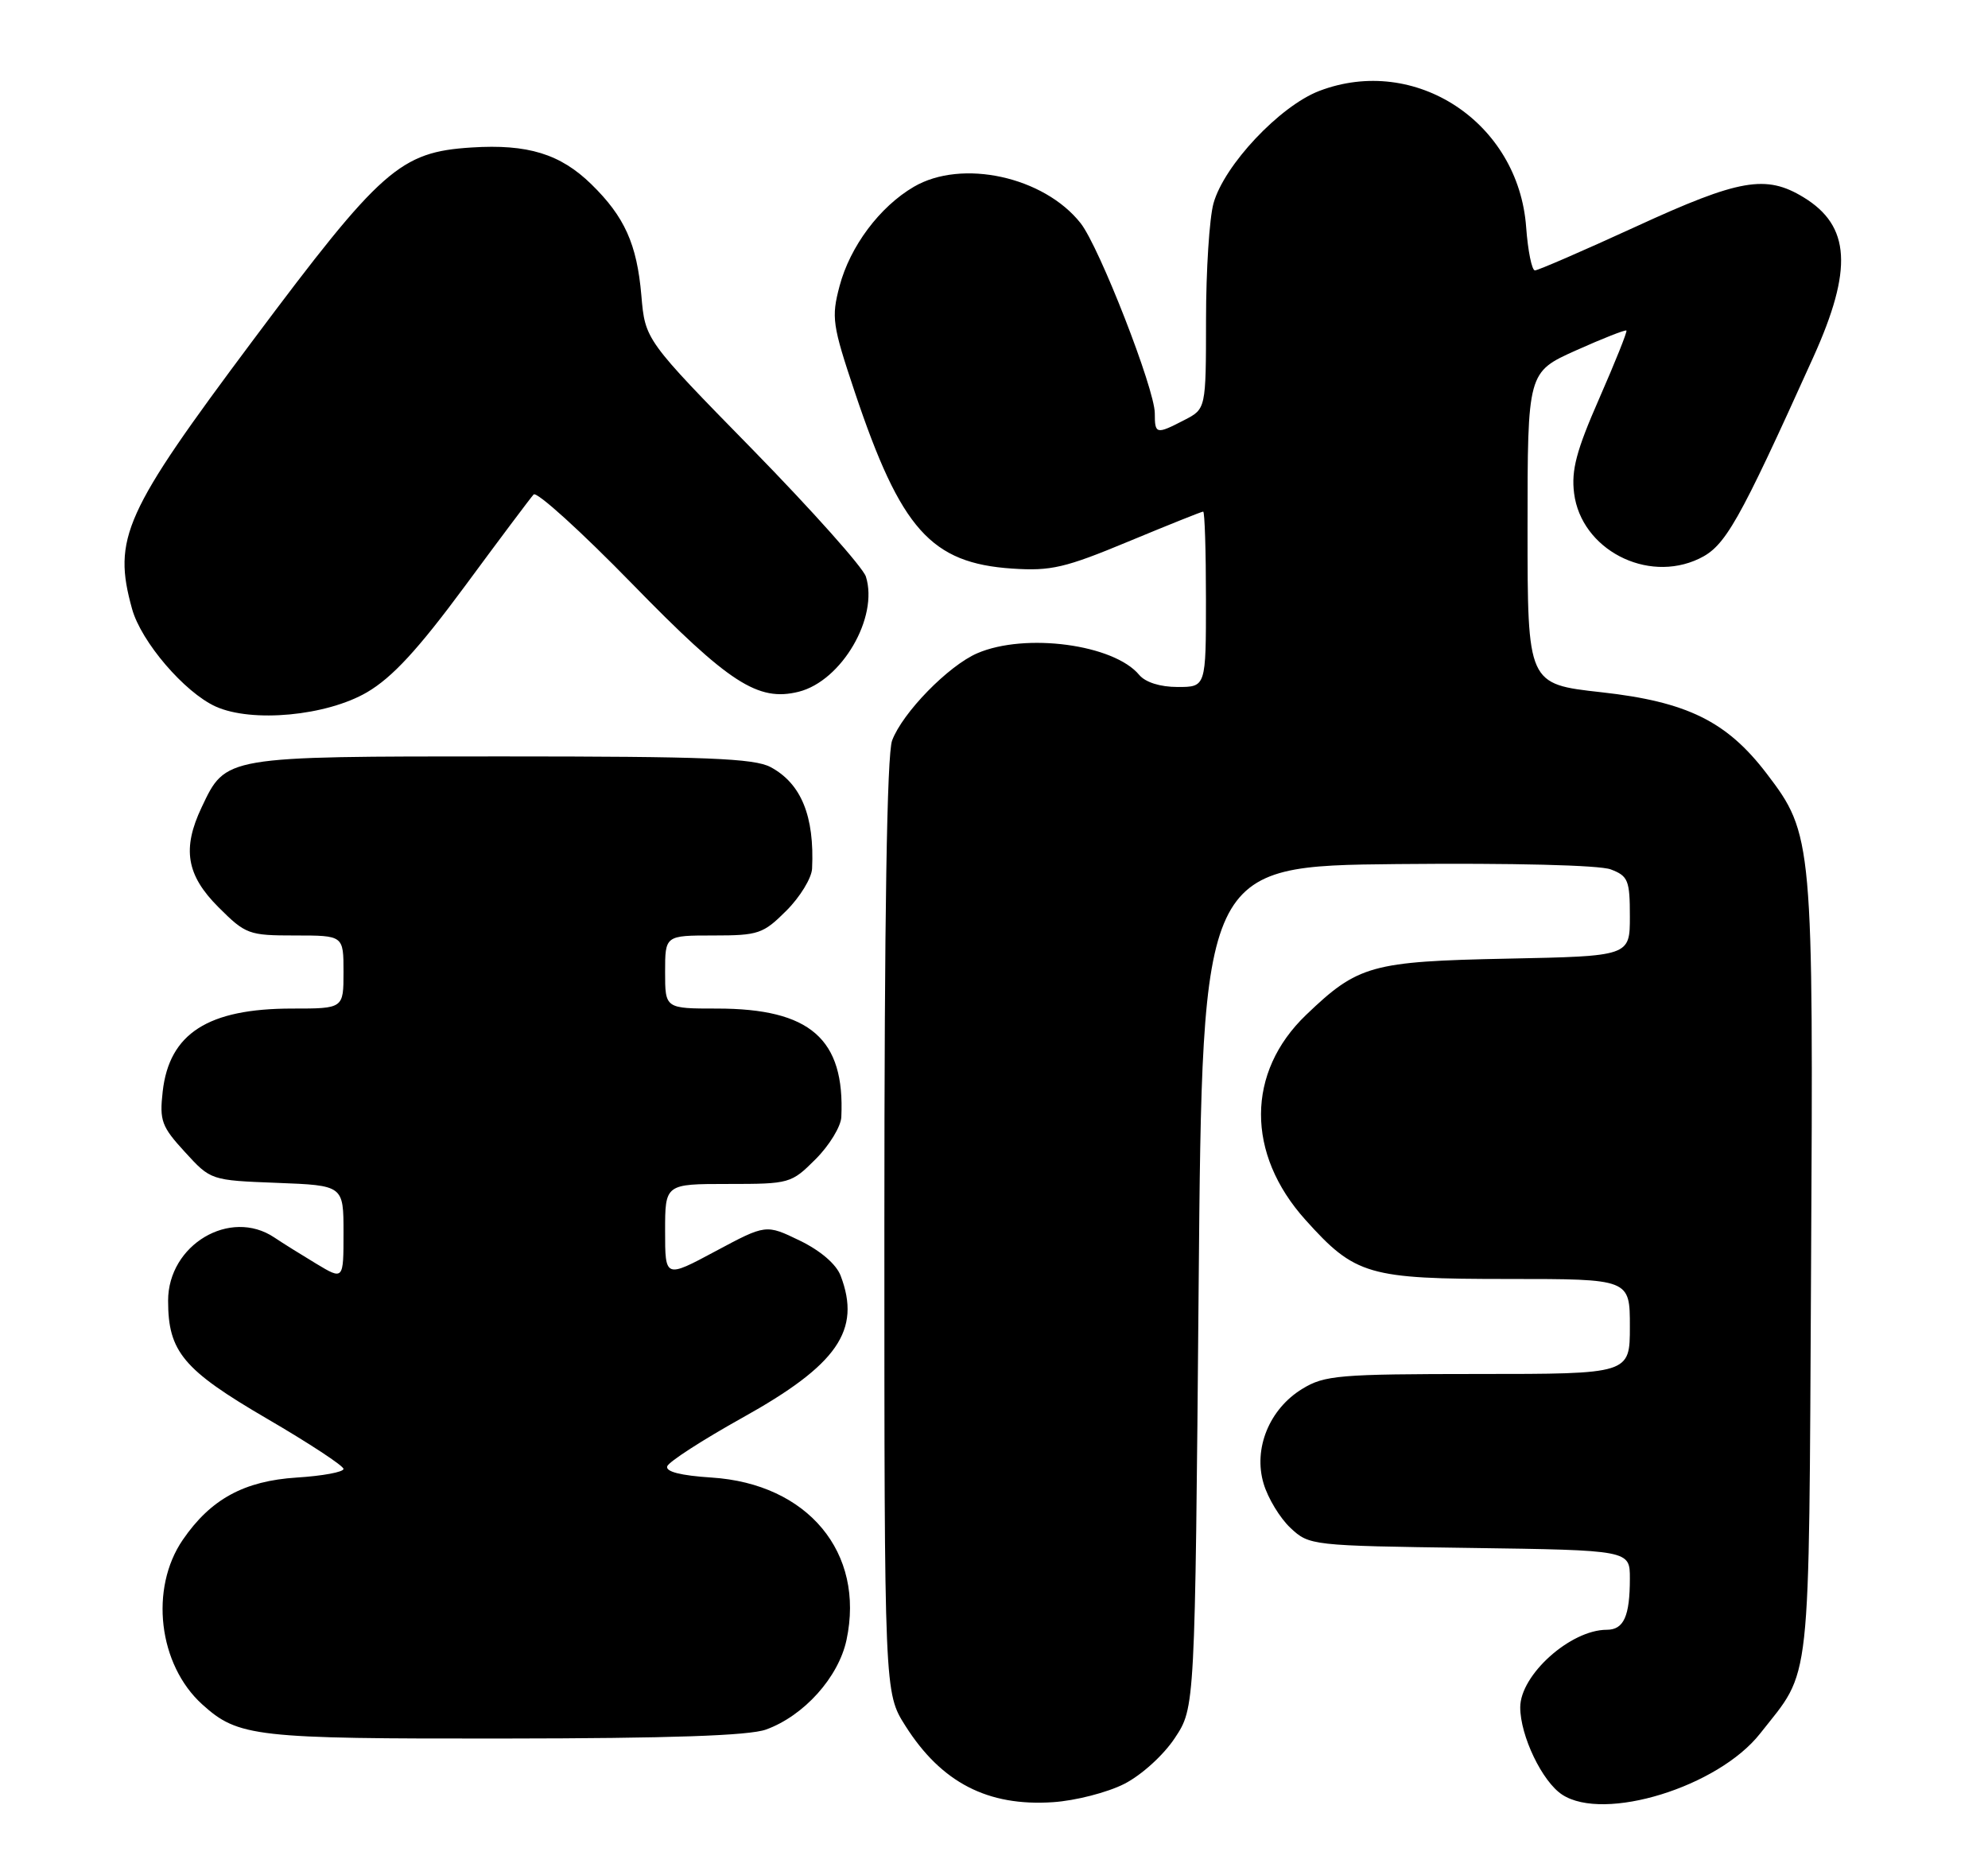 <?xml version="1.0" encoding="UTF-8" standalone="no"?>
<!DOCTYPE svg PUBLIC "-//W3C//DTD SVG 1.1//EN" "http://www.w3.org/Graphics/SVG/1.1/DTD/svg11.dtd" >
<svg xmlns="http://www.w3.org/2000/svg" xmlns:xlink="http://www.w3.org/1999/xlink" version="1.1" viewBox="0 0 272 256">
 <g >
 <path fill="currentColor"
d=" M 153.82 244.09 C 156.19 242.88 159.19 240.16 160.75 237.80 C 163.50 233.65 163.50 233.65 164.00 176.07 C 164.50 118.50 164.50 118.50 191.14 118.23 C 207.02 118.08 218.84 118.37 220.39 118.96 C 222.76 119.86 223.00 120.45 223.00 125.39 C 223.00 130.83 223.00 130.83 206.25 131.17 C 187.63 131.55 185.80 132.06 178.71 138.86 C 170.51 146.71 170.47 157.86 178.61 166.91 C 185.42 174.49 187.18 175.00 206.40 175.00 C 223.00 175.00 223.00 175.00 223.00 181.50 C 223.00 188.00 223.00 188.00 202.25 188.00 C 183.20 188.01 181.23 188.17 178.19 190.03 C 173.67 192.78 171.45 198.22 172.89 203.01 C 173.48 205.00 175.13 207.72 176.56 209.06 C 179.13 211.47 179.41 211.50 201.08 211.80 C 223.00 212.11 223.00 212.11 223.00 215.97 C 223.00 221.15 222.17 223.00 219.84 223.00 C 214.88 223.00 208.00 229.17 208.00 233.61 C 208.00 237.51 211.01 243.78 213.74 245.56 C 219.48 249.32 235.08 244.50 240.82 237.20 C 247.90 228.19 247.47 232.13 247.79 173.65 C 248.12 114.99 248.04 114.14 241.71 105.84 C 236.26 98.70 230.82 96.02 219.11 94.72 C 209.00 93.60 209.00 93.60 209.00 72.26 C 209.00 50.92 209.00 50.92 215.64 47.94 C 219.30 46.30 222.40 45.08 222.53 45.23 C 222.66 45.38 220.99 49.55 218.82 54.50 C 215.68 61.65 214.97 64.32 215.37 67.50 C 216.34 75.15 225.31 79.85 232.46 76.45 C 236.06 74.74 237.81 71.66 248.10 48.87 C 253.54 36.83 253.18 30.91 246.77 27.00 C 241.62 23.86 238.00 24.49 223.84 31.00 C 216.65 34.30 210.43 37.00 210.01 37.00 C 209.59 37.00 209.05 34.34 208.81 31.09 C 207.77 16.74 193.64 7.43 180.51 12.44 C 175.10 14.51 167.48 22.61 166.03 27.83 C 165.47 29.85 165.01 37.00 165.01 43.72 C 165.00 55.95 165.00 55.95 162.05 57.47 C 158.19 59.47 158.00 59.43 158.00 56.55 C 158.00 53.24 150.42 33.81 147.86 30.55 C 142.84 24.17 131.60 21.71 125.03 25.56 C 120.36 28.29 116.31 33.71 114.87 39.14 C 113.73 43.45 113.88 44.46 116.95 53.64 C 123.25 72.43 127.38 77.06 138.51 77.80 C 143.79 78.15 145.73 77.70 154.38 74.10 C 159.80 71.85 164.41 70.00 164.62 70.00 C 164.83 70.00 165.00 75.40 165.00 82.00 C 165.00 94.00 165.00 94.00 161.12 94.00 C 158.73 94.00 156.72 93.36 155.87 92.35 C 152.41 88.17 140.30 86.55 133.72 89.38 C 129.77 91.08 123.49 97.51 122.06 101.32 C 121.35 103.19 121.00 125.43 121.00 167.87 C 121.00 231.61 121.00 231.61 123.88 236.15 C 128.80 243.91 135.14 247.19 144.07 246.59 C 147.14 246.39 151.52 245.26 153.82 244.09 Z  M 104.81 236.65 C 110.00 234.77 114.73 229.50 115.82 224.39 C 118.37 212.44 110.52 203.01 97.34 202.17 C 93.15 201.90 91.04 201.37 91.29 200.63 C 91.50 200.01 96.12 197.03 101.55 194.00 C 114.59 186.75 117.86 182.03 115.02 174.56 C 114.42 172.98 112.27 171.13 109.43 169.75 C 104.80 167.51 104.80 167.51 97.90 171.20 C 91.00 174.90 91.00 174.90 91.00 168.45 C 91.00 162.00 91.00 162.00 99.60 162.00 C 108.05 162.00 108.26 161.94 111.60 158.60 C 113.47 156.73 115.05 154.14 115.11 152.85 C 115.61 142.15 110.86 138.00 98.10 138.00 C 91.00 138.00 91.00 138.00 91.00 133.00 C 91.00 128.00 91.00 128.00 97.60 128.00 C 103.77 128.00 104.42 127.78 107.60 124.60 C 109.47 122.73 111.05 120.14 111.11 118.85 C 111.45 111.68 109.62 107.20 105.43 104.96 C 103.18 103.76 96.63 103.50 68.60 103.50 C 30.60 103.50 30.91 103.45 27.59 110.46 C 24.90 116.13 25.50 119.74 29.88 124.12 C 33.61 127.85 34.03 128.00 40.38 128.00 C 47.00 128.00 47.00 128.00 47.00 133.00 C 47.00 138.00 47.00 138.00 39.97 138.00 C 28.47 138.00 23.16 141.40 22.26 149.35 C 21.81 153.35 22.10 154.14 25.31 157.64 C 28.84 161.50 28.84 161.50 37.92 161.85 C 47.00 162.20 47.00 162.20 47.00 168.68 C 47.00 175.16 47.00 175.16 43.25 172.90 C 41.19 171.66 38.61 170.05 37.53 169.32 C 31.48 165.27 23.00 170.32 23.00 177.97 C 23.00 184.95 25.07 187.43 36.52 194.11 C 42.29 197.47 47.00 200.57 47.00 200.99 C 47.00 201.42 44.13 201.95 40.62 202.17 C 33.39 202.63 28.82 205.13 25.01 210.69 C 20.44 217.36 21.67 227.78 27.67 233.21 C 32.61 237.67 34.84 237.92 69.00 237.88 C 91.66 237.86 102.50 237.49 104.81 236.65 Z  M 50.22 94.72 C 53.68 92.69 57.18 88.90 63.58 80.24 C 68.34 73.78 72.59 68.12 73.01 67.66 C 73.43 67.20 79.51 72.72 86.53 79.92 C 99.75 93.48 103.71 96.04 109.28 94.65 C 115.16 93.17 120.24 84.47 118.47 78.89 C 118.07 77.64 111.11 69.84 103.01 61.55 C 88.27 46.50 88.27 46.50 87.75 40.41 C 87.14 33.39 85.46 29.66 80.91 25.21 C 76.66 21.06 72.20 19.69 64.52 20.18 C 54.74 20.80 52.17 23.07 34.62 46.55 C 16.95 70.19 15.39 73.65 18.07 83.32 C 19.32 87.82 25.24 94.73 29.50 96.67 C 34.47 98.92 44.68 97.96 50.22 94.72 Z "/>
</g>
</svg>